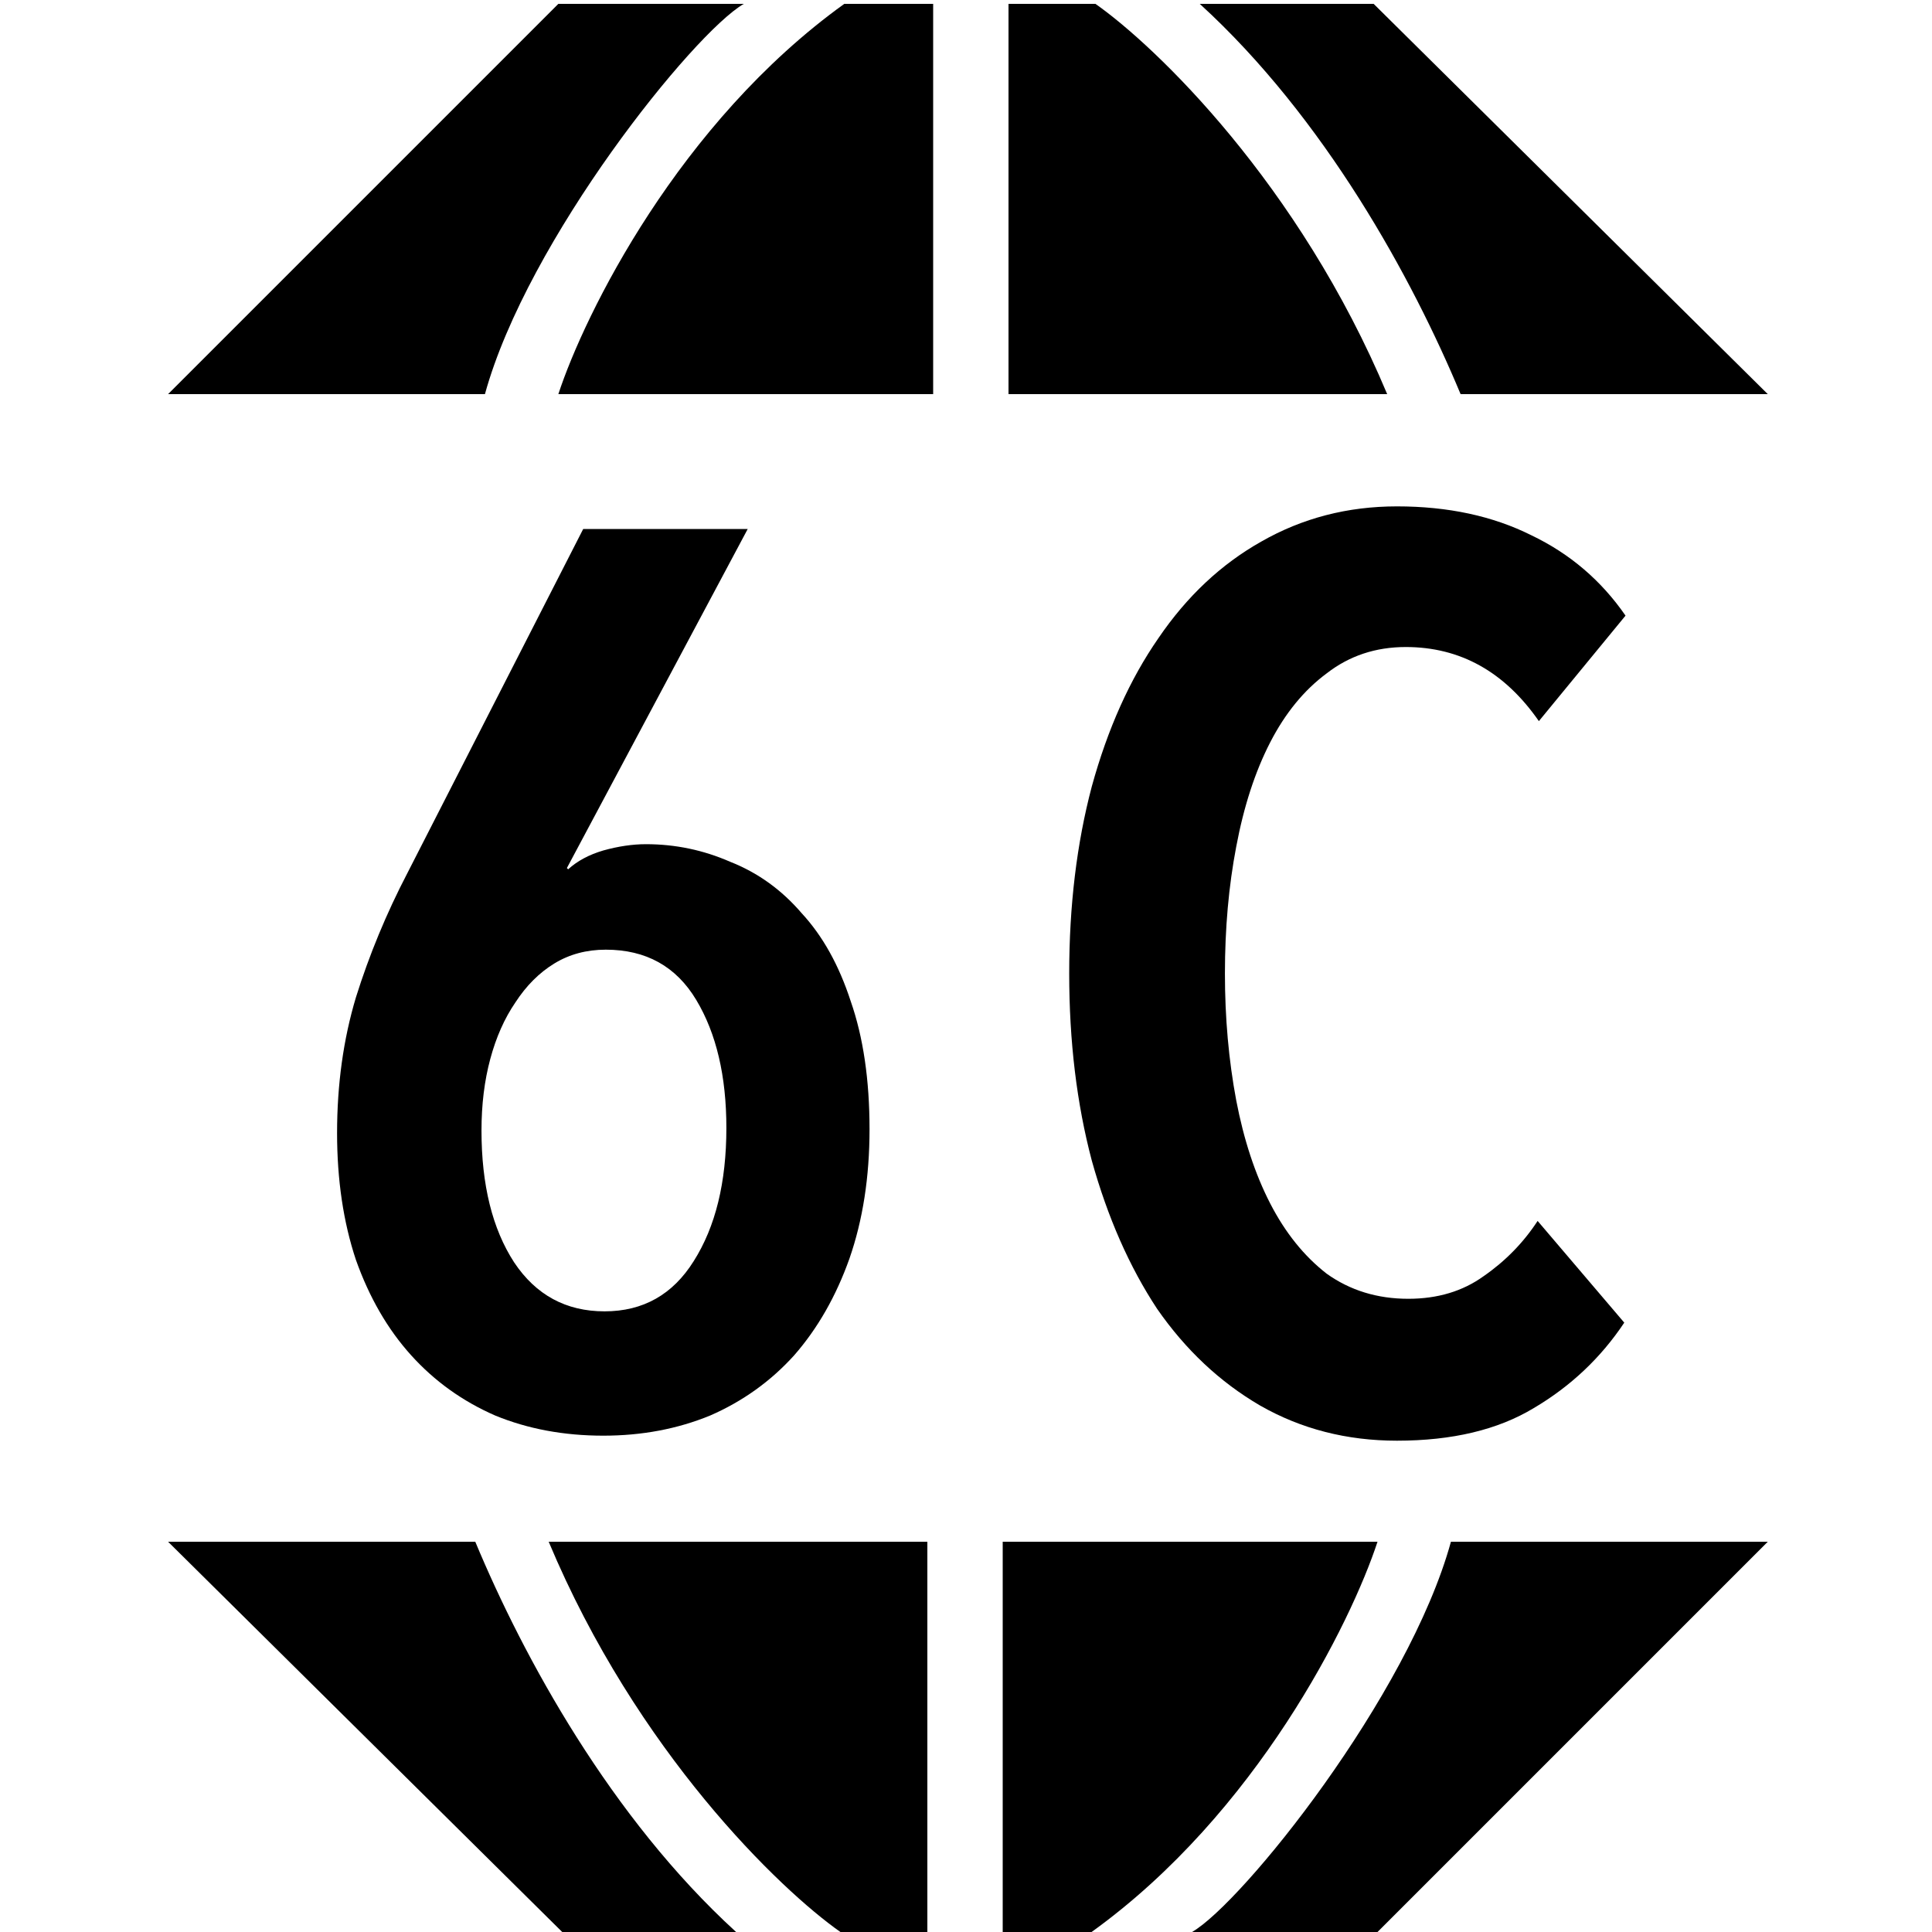 <svg width="1000" height="1000" viewBox="0 0 1000 1000" fill="none" xmlns="http://www.w3.org/2000/svg">
<path d="M289 2L87 204H251C273 124 359 17 385 2H289Z" fill="black"/>
<path d="M483 204V2H437C351.4 63.6 302.667 162.333 289 204H483Z" fill="black"/>
<path d="M522 204H718C672.4 95.2 598.333 24 567 2H522V204Z" fill="black"/>
<path d="M756 204H915L711 2H621C685.8 61.2 731 144 756 204Z" fill="black"/>
<path d="M713 1000L915 798L751 798C729 878 643 985 617 1000L713 1000Z" fill="black"/>
<path d="M519 798L519 1000L565 1000C650.6 938.4 699.333 839.667 713 798L519 798Z" fill="black"/>
<path d="M480 798L284 798C329.6 906.8 403.667 978 435 1000L480 1000L480 798Z" fill="black"/>
<path d="M246 798L87 798L291 1000L381 1000C316.2 940.8 271 858 246 798Z" fill="black"/>
<path d="M450.069 584.5C450.069 609.2 446.602 631.516 439.669 651.45C432.735 670.95 423.202 687.633 411.069 701.5C398.935 714.933 384.419 725.333 367.519 732.7C350.619 739.633 332.202 743.1 312.269 743.1C291.902 743.1 273.269 739.633 256.369 732.7C239.469 725.333 224.952 714.933 212.819 701.5C200.685 688.066 191.152 671.6 184.219 652.1C177.719 632.6 174.469 610.716 174.469 586.45C174.469 561.316 177.719 537.916 184.219 516.25C191.152 494.15 200.035 472.7 210.869 451.9L301.869 273.8H387.019L293.419 449.3L294.069 449.95C298.835 445.616 304.902 442.366 312.269 440.2C320.069 438.033 327.435 436.95 334.369 436.95C349.535 436.95 364.052 439.983 377.919 446.05C392.219 451.683 404.569 460.566 414.969 472.7C425.802 484.4 434.252 499.566 440.319 518.2C446.819 536.833 450.069 558.933 450.069 584.5ZM375.969 583.85C375.969 556.983 370.769 534.883 360.369 517.55C349.969 500.216 334.369 491.55 313.569 491.55C303.602 491.55 294.719 493.933 286.919 498.7C279.119 503.466 272.402 510.183 266.769 518.85C261.135 527.083 256.802 536.833 253.769 548.1C250.735 559.366 249.219 571.716 249.219 585.15C249.219 613.316 254.852 636.066 266.119 653.4C277.385 670.3 292.985 678.75 312.919 678.75C332.852 678.75 348.235 670.083 359.069 652.75C370.335 634.983 375.969 612.016 375.969 583.85Z" fill="black"/>
<path d="M840.719 684.6C828.585 702.8 812.985 717.533 793.919 728.8C775.285 740.066 751.669 745.7 723.069 745.7C697.069 745.7 673.452 739.633 652.219 727.5C631.419 715.366 613.652 698.683 598.919 677.45C584.619 655.783 573.352 630.216 565.119 600.75C557.319 571.283 553.419 539 553.419 503.9C553.419 468.8 557.319 436.516 565.119 407.05C573.352 377.15 584.835 351.583 599.569 330.35C614.302 308.683 632.069 292 652.869 280.3C674.102 268.166 697.502 262.1 723.069 262.1C749.502 262.1 772.685 267.083 792.619 277.05C812.552 286.583 828.802 300.45 841.369 318.65L796.519 373.25C778.752 347.683 755.785 334.9 727.619 334.9C712.019 334.9 698.369 339.45 686.669 348.55C674.969 357.216 665.219 369.133 657.419 384.3C649.619 399.466 643.769 417.45 639.869 438.25C635.969 458.616 634.019 480.5 634.019 503.9C634.019 526.866 635.969 548.75 639.869 569.55C643.769 589.916 649.619 607.683 657.419 622.85C665.219 638.016 674.969 650.15 686.669 659.25C698.802 667.916 712.885 672.25 728.919 672.25C744.085 672.25 757.085 668.35 767.919 660.55C779.185 652.75 788.502 643.216 795.869 631.95L840.719 684.6Z" fill="black"/>
</svg>
